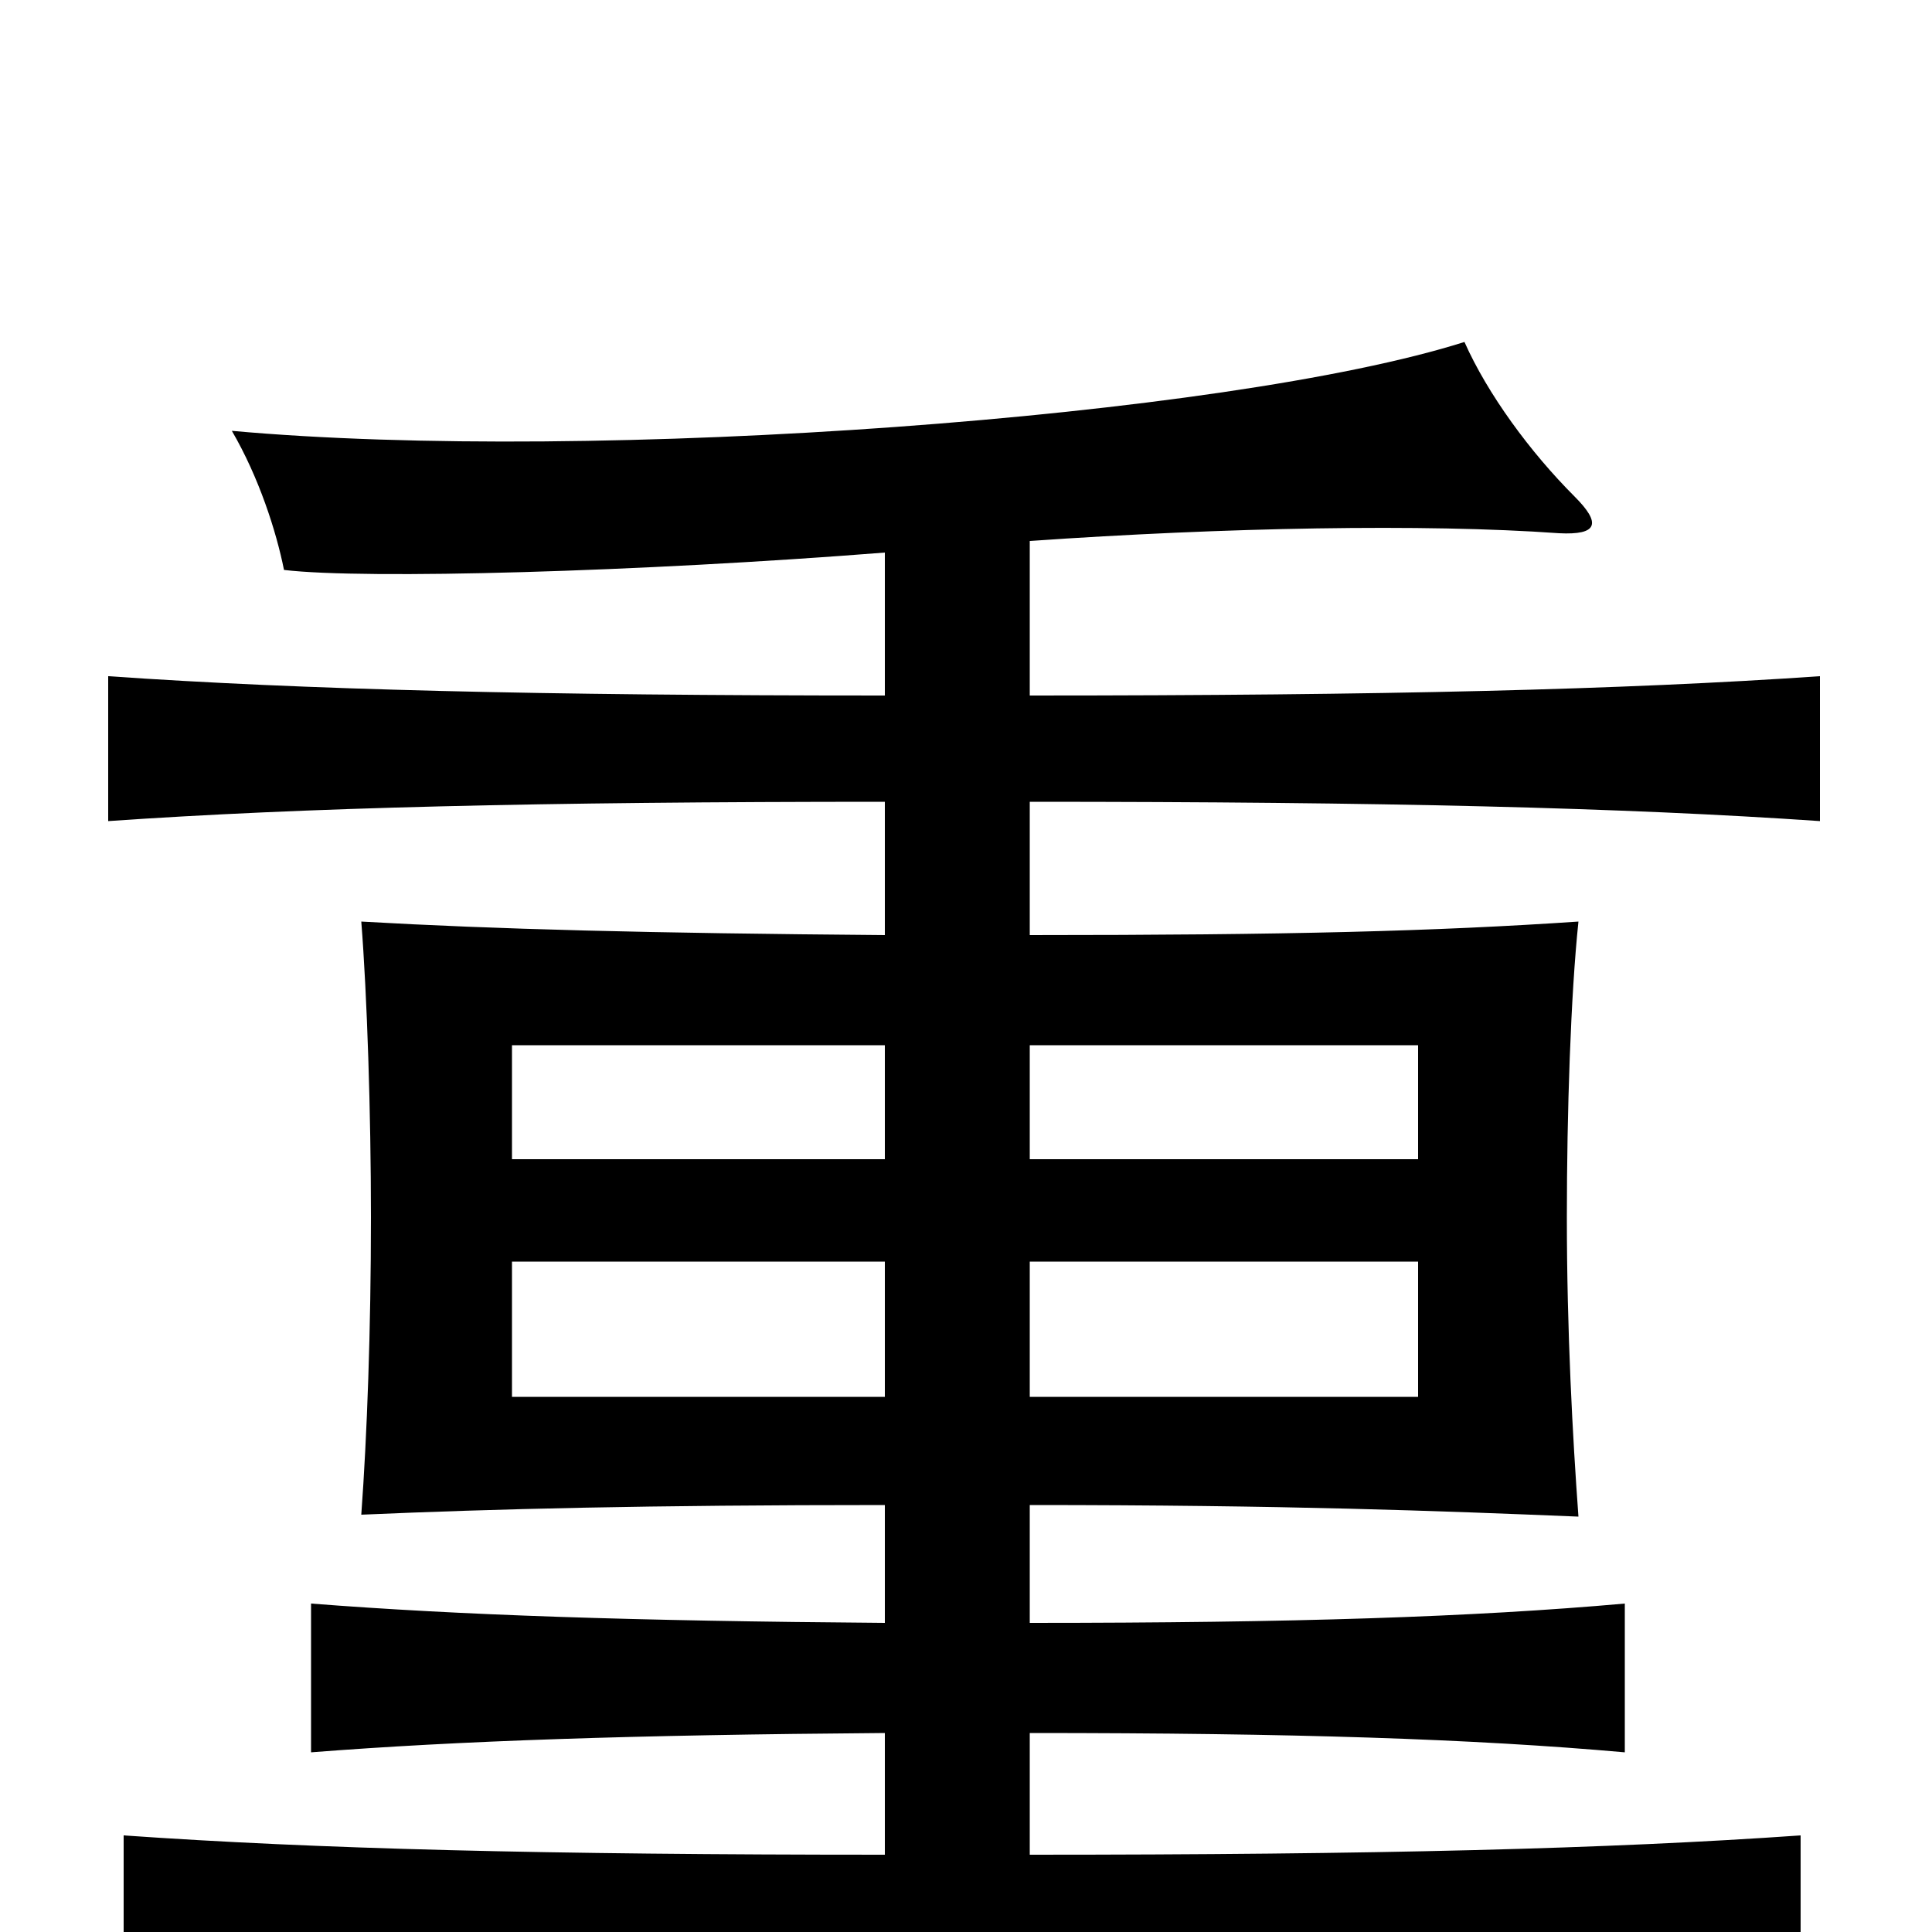 <svg xmlns="http://www.w3.org/2000/svg" viewBox="0 -1000 1000 1000">
	<path fill="#000000" d="M458 -400H265V-459H458ZM533 -459H734V-400H533ZM458 -277H265V-347H458ZM533 -347H734V-277H533ZM458 -714V-640C279 -640 157 -643 56 -650V-575C157 -582 279 -585 458 -585V-516C335 -517 257 -519 187 -523C190 -485 192 -424 192 -370C192 -312 190 -257 187 -216C256 -219 335 -221 458 -221V-160C327 -161 238 -164 161 -170V-93C238 -99 327 -102 458 -103V-40C282 -40 164 -43 64 -50V32C170 25 300 22 498 22C696 22 826 25 932 32V-50C832 -43 712 -40 533 -40V-103C670 -103 762 -100 841 -93V-170C762 -163 670 -160 533 -160V-221C666 -221 744 -218 817 -215C814 -256 811 -311 811 -370C811 -424 813 -485 817 -523C743 -518 667 -516 533 -516V-585C716 -585 840 -582 942 -575V-650C840 -643 716 -640 533 -640V-720C634 -727 737 -729 807 -724C827 -723 829 -729 815 -743C792 -766 770 -796 758 -823C635 -784 308 -760 120 -777C134 -753 143 -725 147 -705C189 -700 331 -704 458 -714Z"/>
</svg>